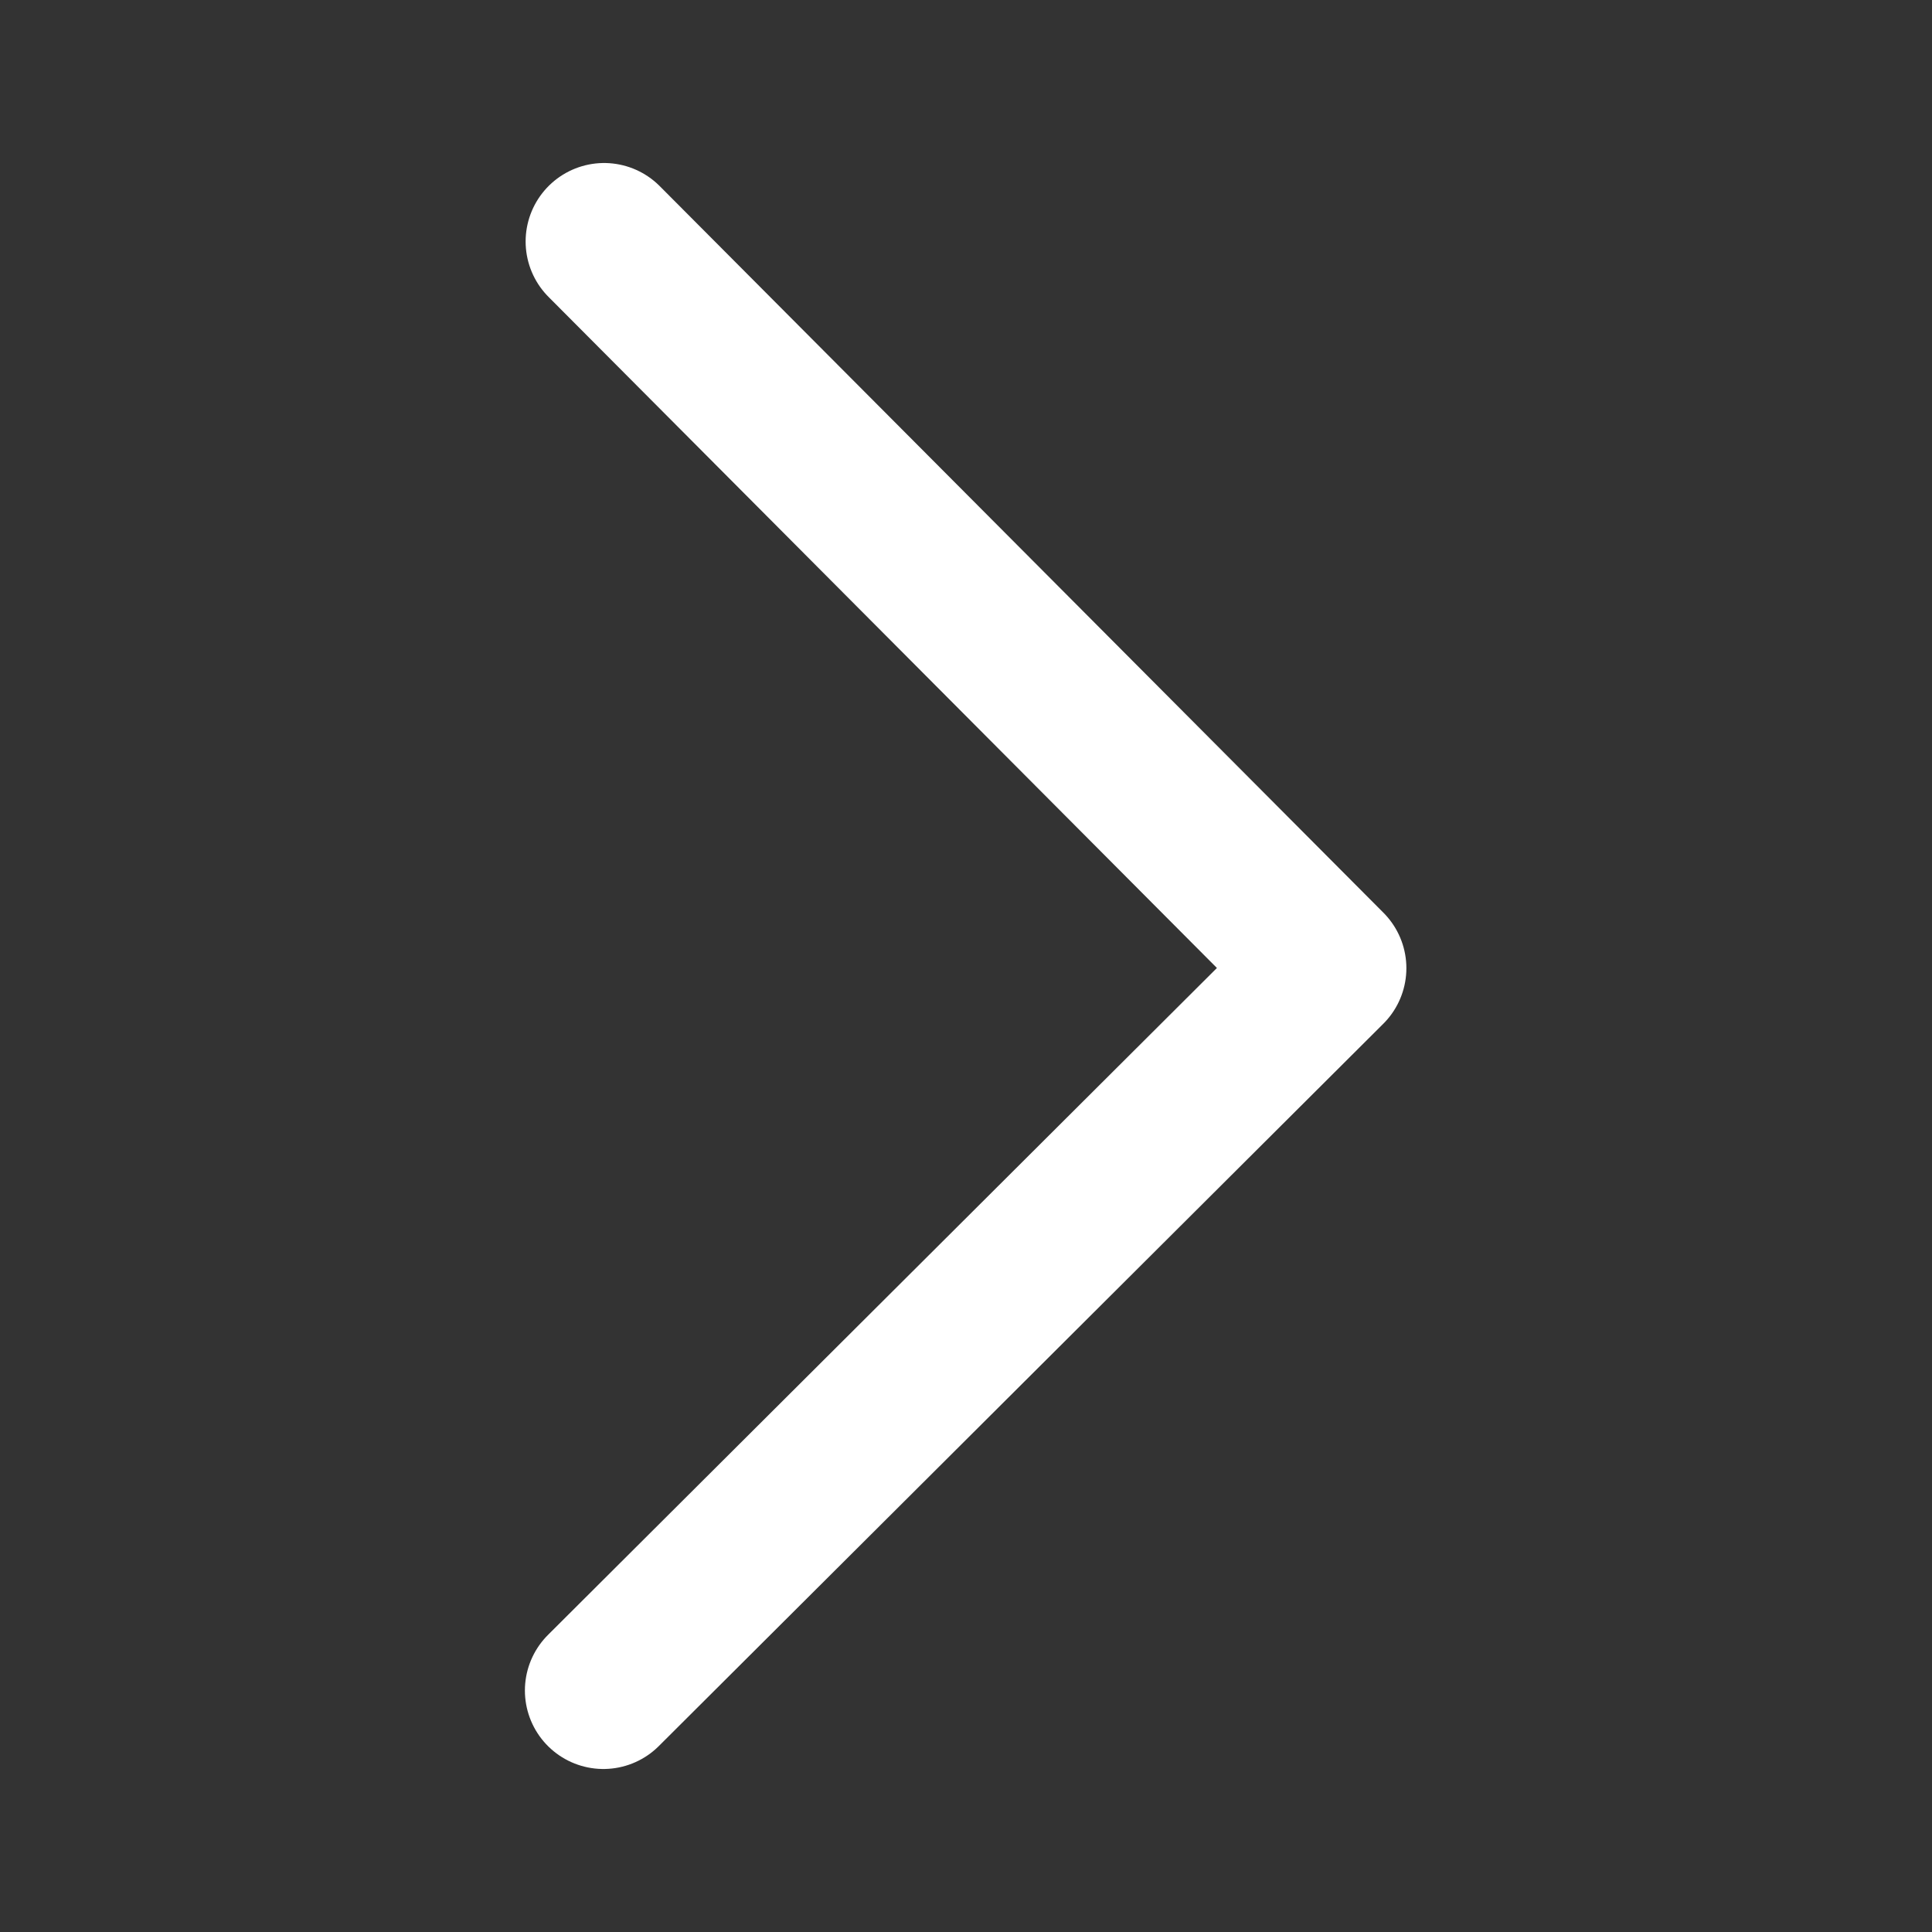 <svg width="16" height="16" viewBox="0 0 16 16" fill="none" xmlns="http://www.w3.org/2000/svg">
  <rect x="0" y="0" width="16" height="16" fill="#333333" stroke="none"/>
  <path
    d="M5.003 2L10.997 8.018L4.997 14"
    stroke="#fff"
    stroke-width="1.3"
    stroke-linecap="round"
    stroke-linejoin="round"
  />
</svg>

